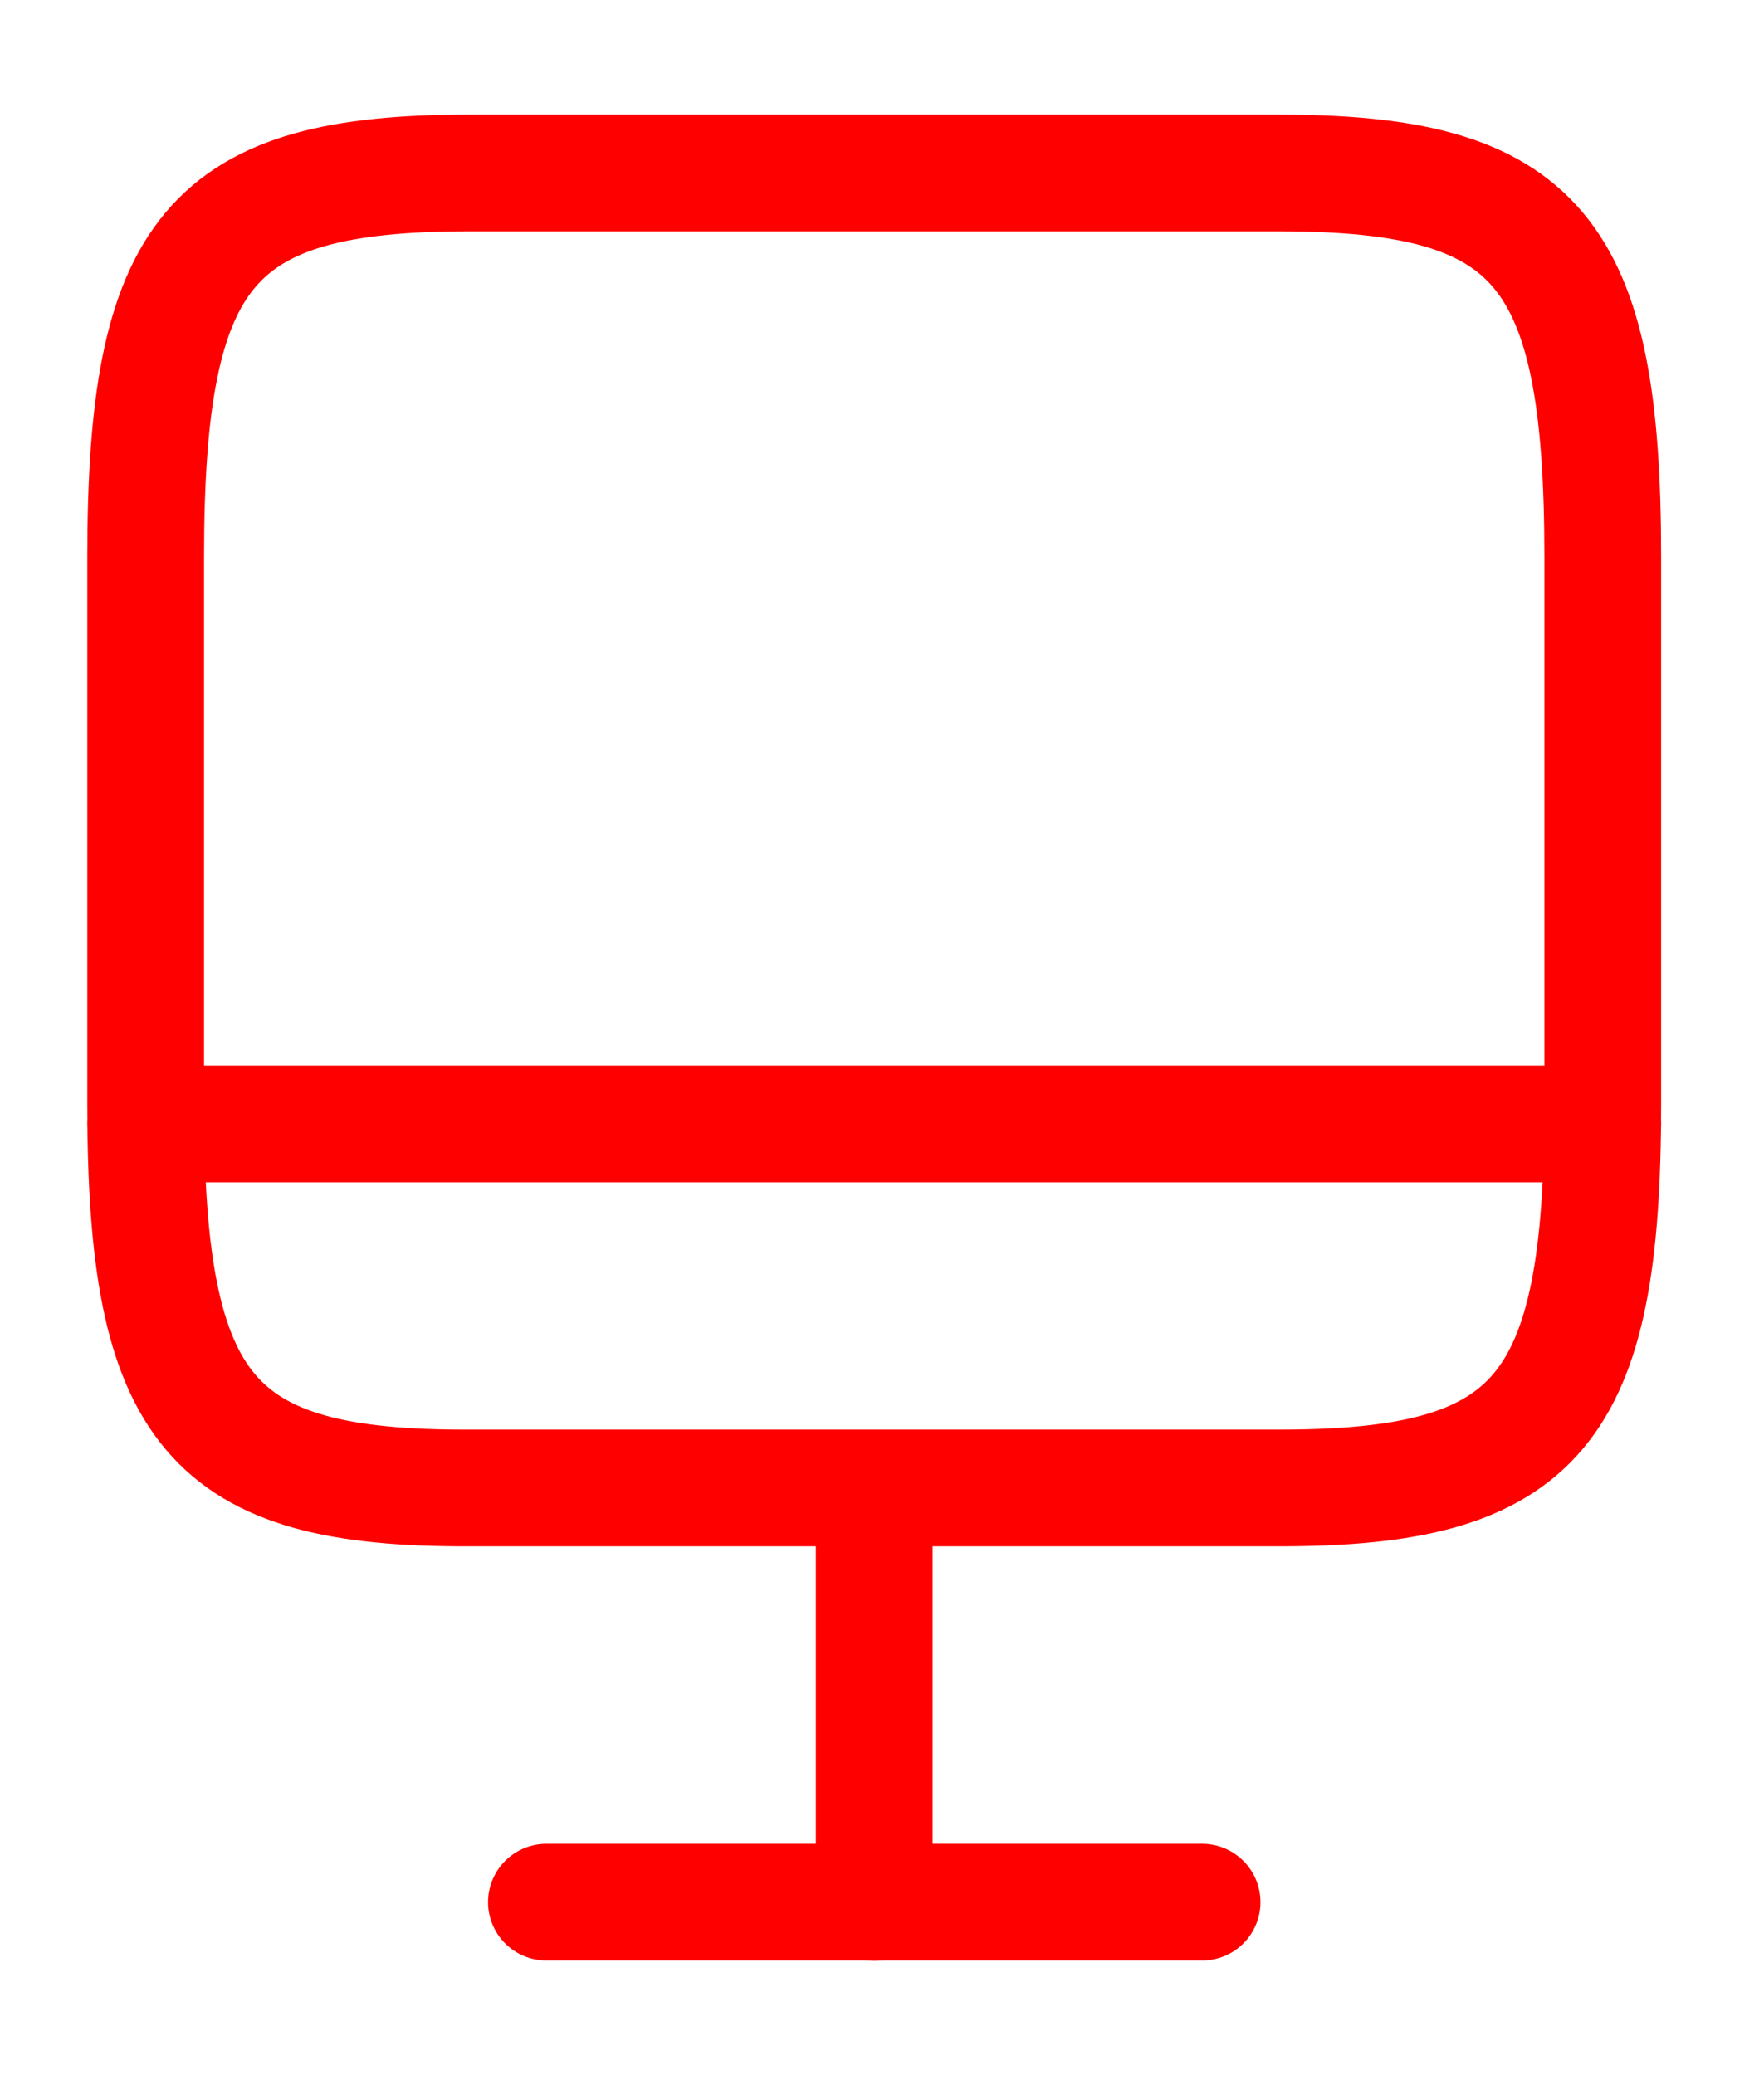 <svg width="17" height="20" viewBox="0 0 17 20" fill="none" xmlns="http://www.w3.org/2000/svg">
<path d="M4.522 1.667H12.322C14.821 1.667 15.446 2.409 15.446 5.367V10.642C15.446 13.608 14.821 14.341 12.329 14.341H4.522C2.029 14.35 1.404 13.608 1.404 10.65V5.367C1.404 2.409 2.029 1.667 4.522 1.667Z" stroke="#FF0000" stroke-width="1.125" stroke-linecap="round" stroke-linejoin="round"/>
<path d="M8.425 14.352V18.336" stroke="#FF0000" stroke-width="1.125" stroke-linecap="round" stroke-linejoin="round"/>
<path d="M1.404 10.832H15.446" stroke="#FF0000" stroke-width="1.125" stroke-linecap="round" stroke-linejoin="round"/>
<path d="M5.266 18.333H11.585" stroke="#FF0000" stroke-width="1.125" stroke-linecap="round" stroke-linejoin="round"/>
</svg>
